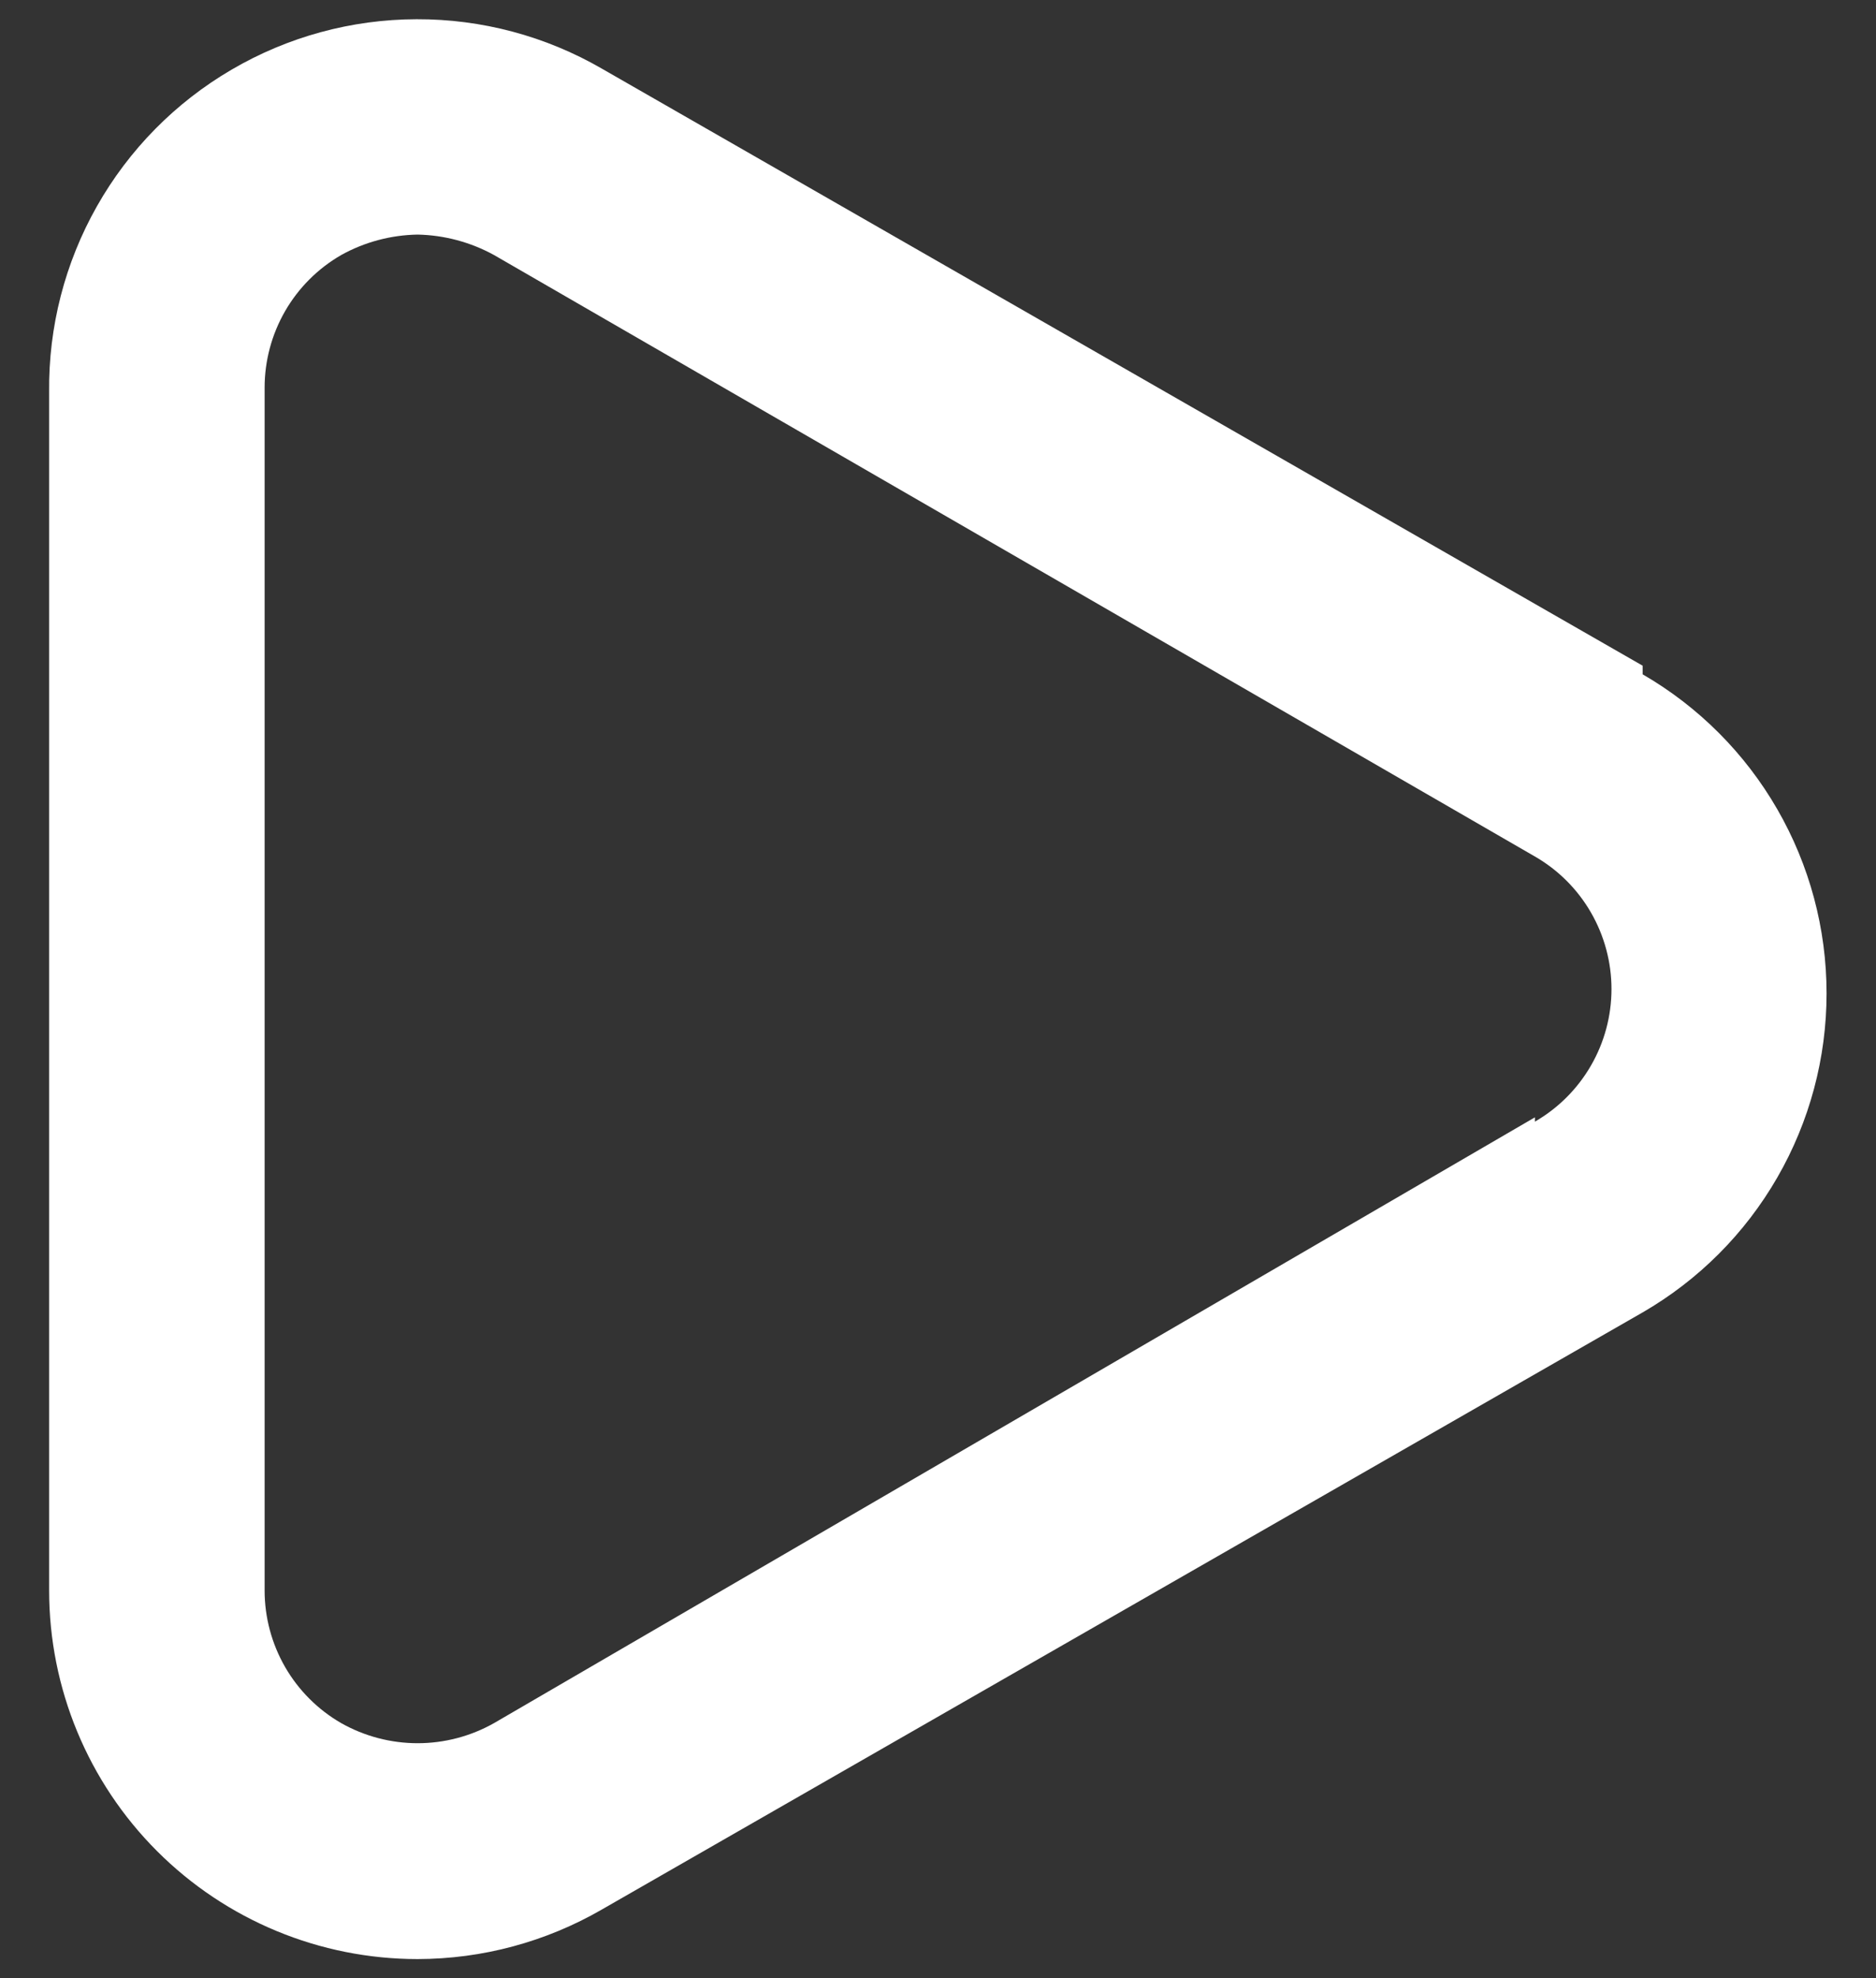 <svg width="37" height="39" viewBox="0 0 37 39" fill="none" xmlns="http://www.w3.org/2000/svg">
<rect x="0" y="0" width="37" height="39" fill="#333333" stroke="none"/>
<path d="M32.398 13.125L11.87 1.353C10.76 0.711 9.499 0.375 8.216 0.379C6.934 0.382 5.675 0.725 4.568 1.373C3.46 2.02 2.544 2.949 1.912 4.066C1.28 5.182 0.955 6.445 0.969 7.728V31.358C0.969 33.285 1.735 35.134 3.098 36.497C4.461 37.86 6.309 38.625 8.237 38.625C9.513 38.623 10.766 38.286 11.87 37.648L32.398 25.875C33.501 25.237 34.417 24.32 35.053 23.216C35.69 22.112 36.025 20.86 36.025 19.585C36.025 18.311 35.69 17.059 35.053 15.955C34.417 14.851 33.501 13.934 32.398 13.295V13.125ZM30.273 22.029L9.745 33.972C9.285 34.232 8.766 34.369 8.237 34.369C7.708 34.369 7.188 34.232 6.728 33.972C6.269 33.707 5.888 33.326 5.623 32.867C5.359 32.408 5.219 31.888 5.219 31.358V7.643C5.219 7.113 5.359 6.593 5.623 6.134C5.888 5.675 6.269 5.294 6.728 5.029C7.19 4.772 7.708 4.634 8.237 4.625C8.765 4.636 9.283 4.775 9.745 5.029L30.273 16.887C30.732 17.151 31.113 17.532 31.378 17.991C31.643 18.45 31.783 18.971 31.783 19.5C31.783 20.03 31.643 20.551 31.378 21.009C31.113 21.468 30.732 21.849 30.273 22.114V22.029Z" fill="white"/>
</svg>
